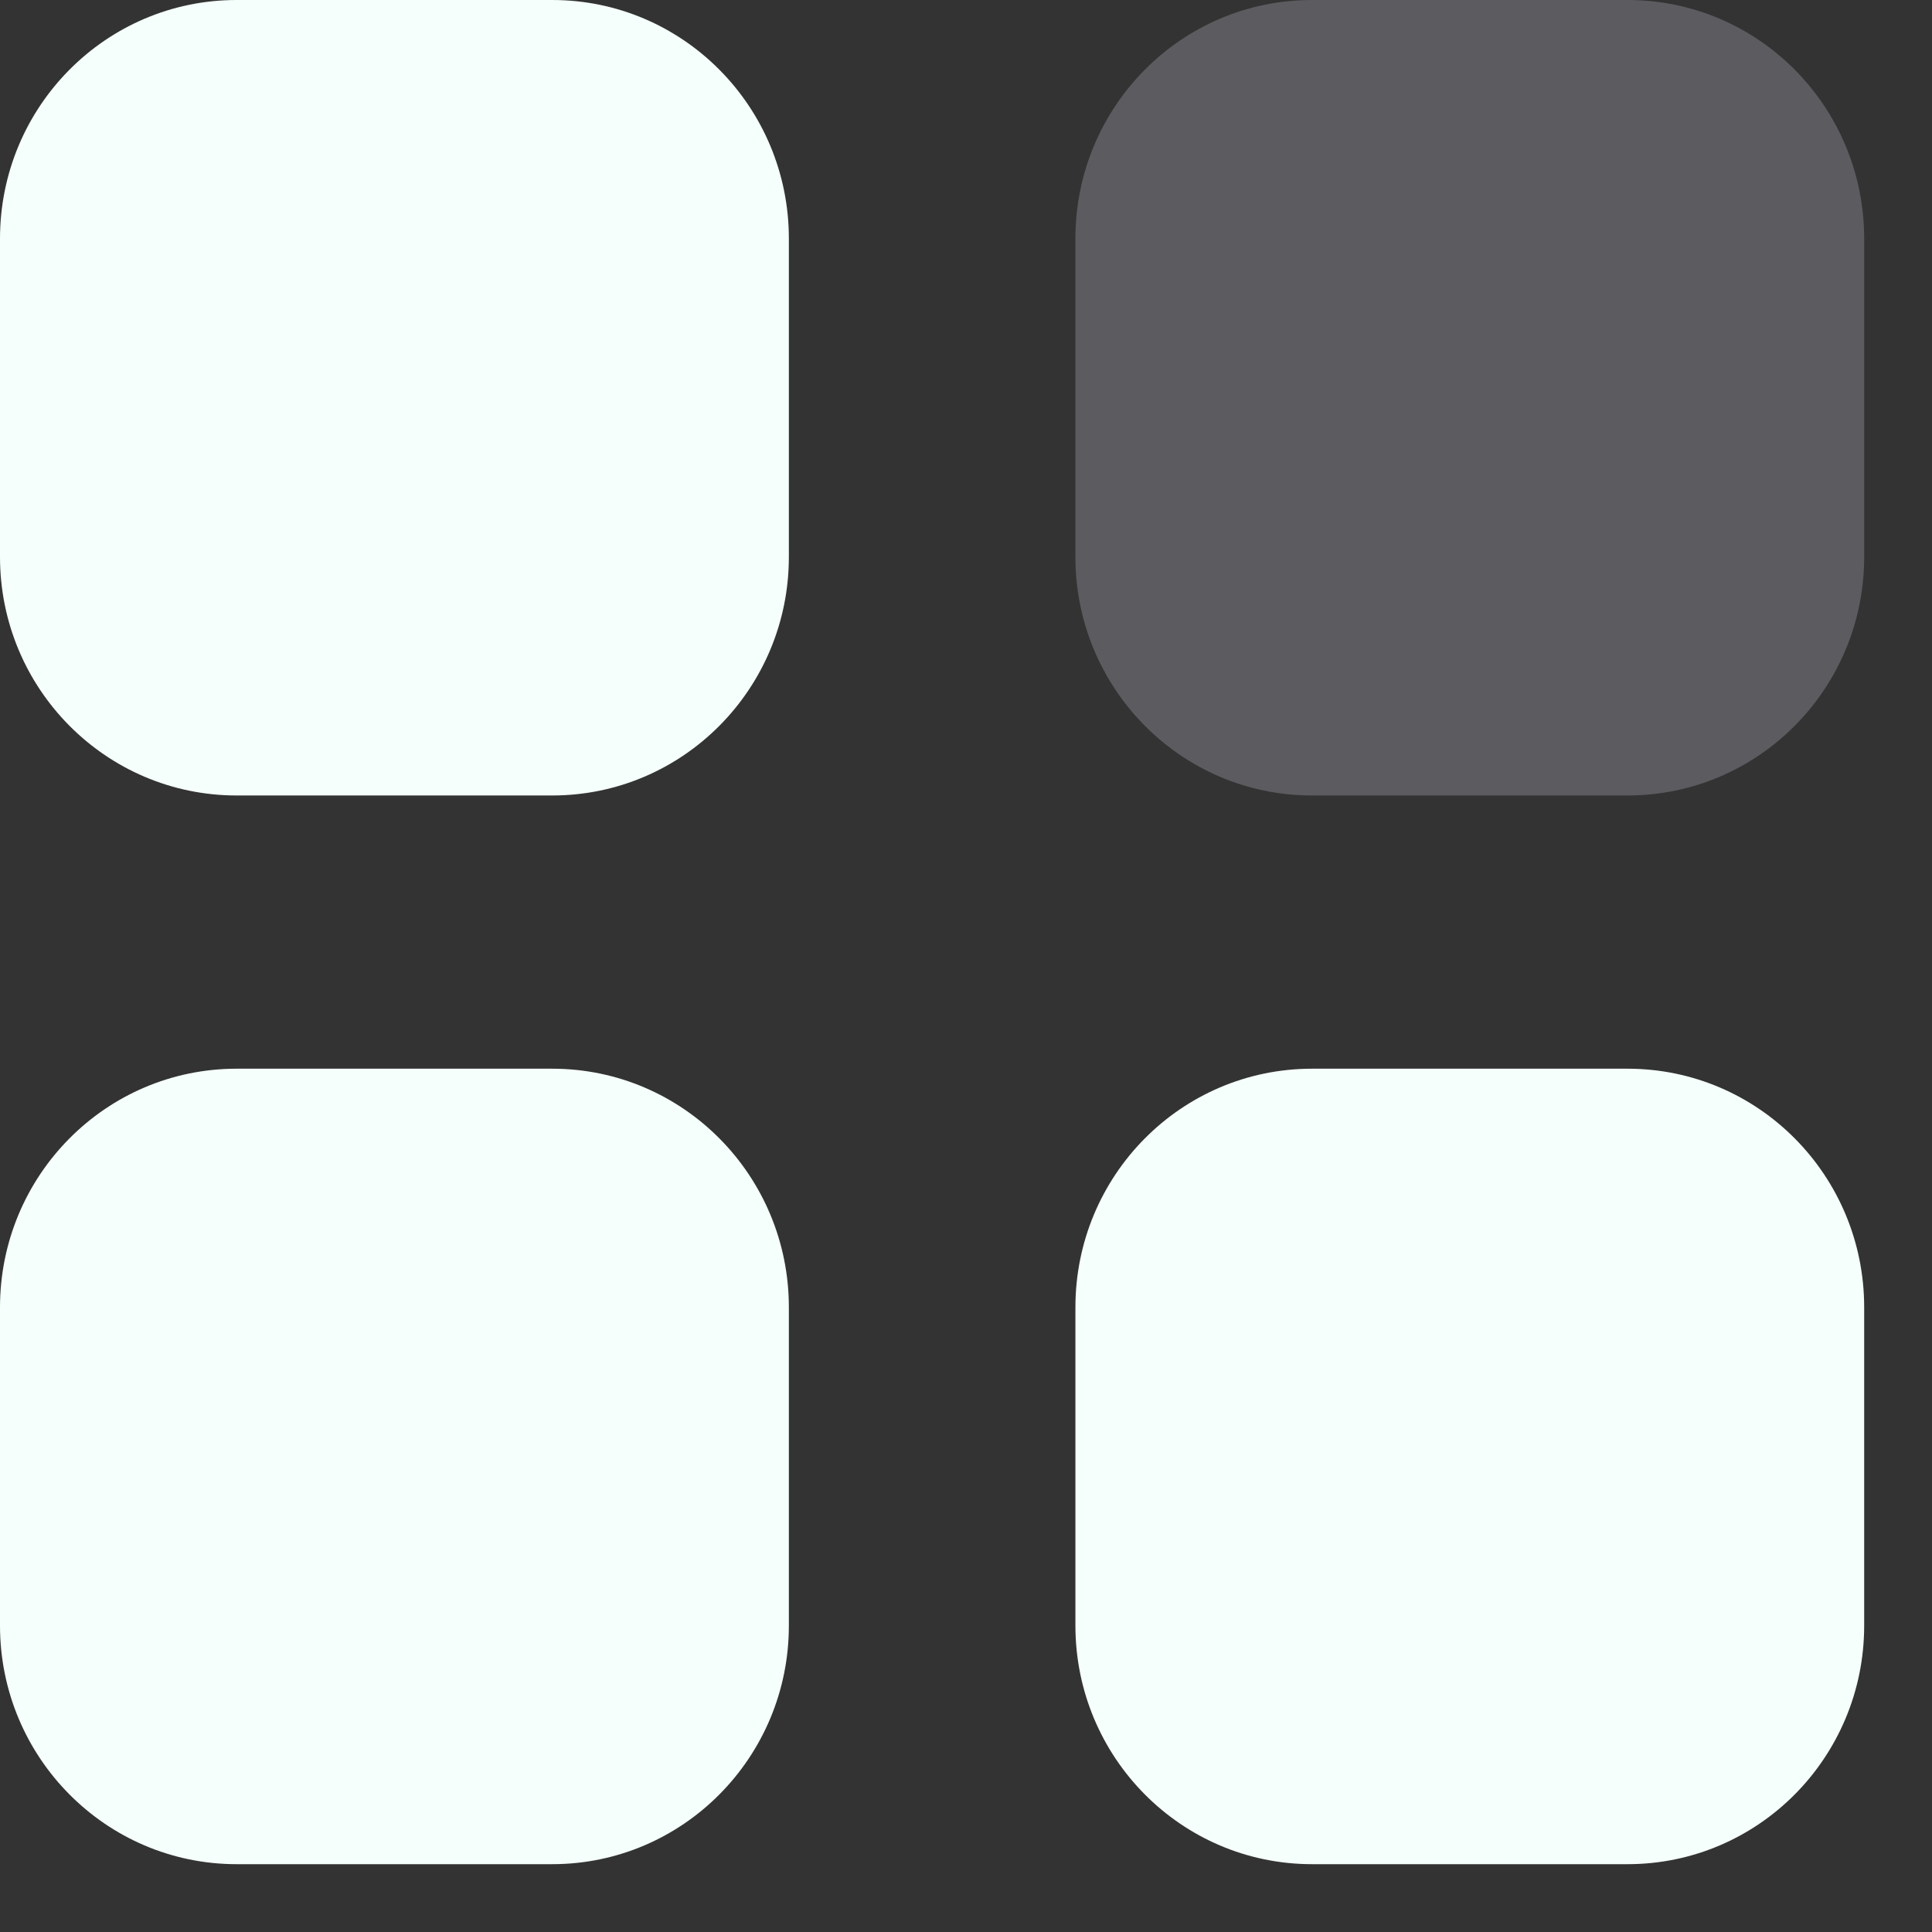 <svg width="19" height="19" viewBox="0 0 19 19" fill="none" xmlns="http://www.w3.org/2000/svg">
<rect x="0" y="0" width="19" height="19" fill="#333333" stroke="none"/>
<path opacity="0.4" d="M12.902 0H16.006C17.292 0 18.333 1.05 18.333 2.347V5.477C18.333 6.773 17.292 7.823 16.006 7.823H12.902C11.617 7.823 10.576 6.773 10.576 5.477V2.347C10.576 1.05 11.617 0 12.902 0Z" fill="#9896A3"/>
<path d="M5.431 10.51C6.716 10.51 7.758 11.56 7.758 12.857V15.987C7.758 17.282 6.716 18.333 5.431 18.333H2.327C1.042 18.333 0 17.282 0 15.987V12.857C0 11.56 1.042 10.51 2.327 10.51H5.431ZM16.006 10.51C17.292 10.51 18.333 11.56 18.333 12.857V15.987C18.333 17.282 17.292 18.333 16.006 18.333H12.903C11.617 18.333 10.576 17.282 10.576 15.987V12.857C10.576 11.56 11.617 10.51 12.903 10.51H16.006ZM5.431 0C6.716 0 7.758 1.05 7.758 2.347V5.477C7.758 6.773 6.716 7.823 5.431 7.823H2.327C1.042 7.823 0 6.773 0 5.477V2.347C0 1.05 1.042 0 2.327 0H5.431Z" fill="#F5FFFC"/>
</svg>

